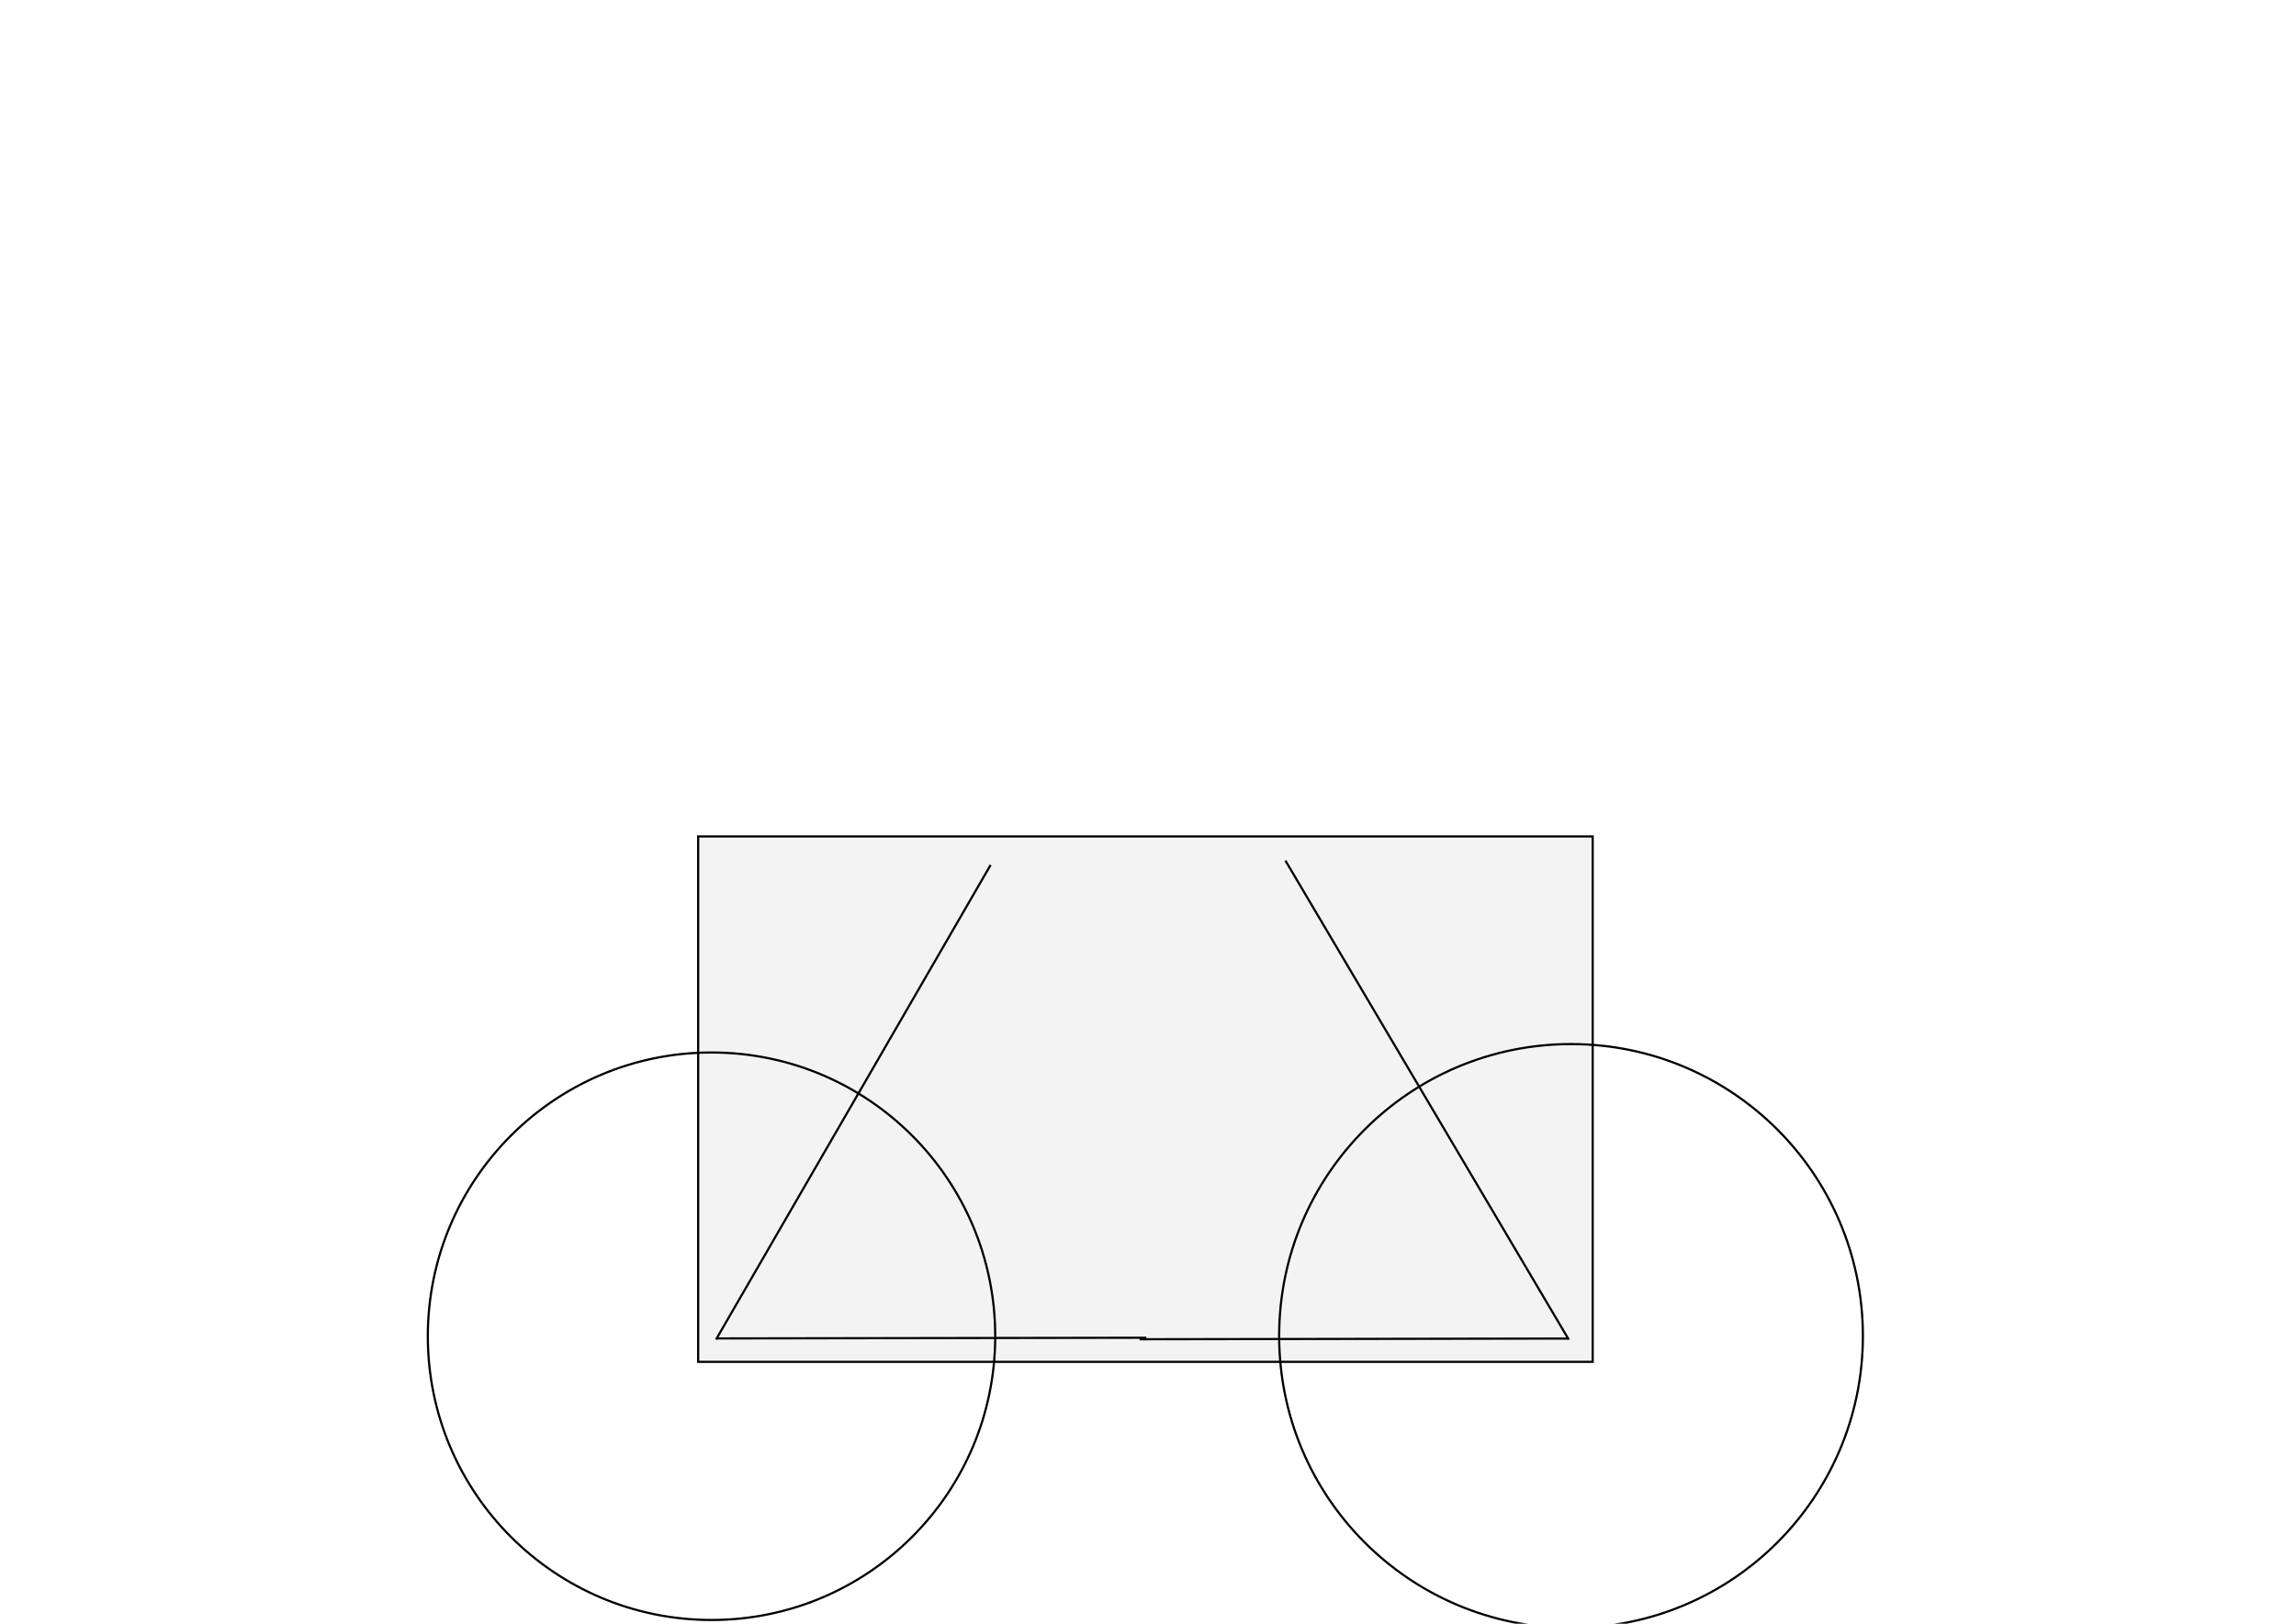 <?xml version="1.0" encoding="UTF-8" standalone="no"?>
<!-- Created with Inkscape (http://www.inkscape.org/) -->

<svg
   xmlns:dc="http://purl.org/dc/elements/1.1/"
   xmlns:cc="http://creativecommons.org/ns#"
   xmlns:rdf="http://www.w3.org/1999/02/22-rdf-syntax-ns#"
   xmlns:svg="http://www.w3.org/2000/svg"
   xmlns="http://www.w3.org/2000/svg"
   xmlns:sodipodi="http://sodipodi.sourceforge.net/DTD/sodipodi-0.dtd"
   xmlns:inkscape="http://www.inkscape.org/namespaces/inkscape"
   width="1052.362"
   height="744.094"
   id="svg2"
   version="1.1"
   inkscape:version="0.46+devel"
   sodipodi:docname="buggy.svg"
   inkscape:output_extension="org.inkscape.output.svg.inkscape">
  <defs
     id="defs4">
    <inkscape:perspective
       sodipodi:type="inkscape:persp3d"
       inkscape:vp_x="0 : 526.18109 : 1"
       inkscape:vp_y="0 : 1000 : 0"
       inkscape:vp_z="744.09448 : 526.18109 : 1"
       inkscape:persp3d-origin="372.04724 : 350.78739 : 1"
       id="perspective10" />
    <inkscape:perspective
       id="perspective2826"
       inkscape:persp3d-origin="0.5 : 0.33333333 : 1"
       inkscape:vp_z="1 : 0.5 : 1"
       inkscape:vp_y="0 : 1000 : 0"
       inkscape:vp_x="0 : 0.5 : 1"
       sodipodi:type="inkscape:persp3d" />
    <inkscape:perspective
       id="perspective3632"
       inkscape:persp3d-origin="0.5 : 0.33333333 : 1"
       inkscape:vp_z="1 : 0.5 : 1"
       inkscape:vp_y="0 : 1000 : 0"
       inkscape:vp_x="0 : 0.5 : 1"
       sodipodi:type="inkscape:persp3d" />
    <inkscape:perspective
       id="perspective3657"
       inkscape:persp3d-origin="0.5 : 0.33333333 : 1"
       inkscape:vp_z="1 : 0.5 : 1"
       inkscape:vp_y="0 : 1000 : 0"
       inkscape:vp_x="0 : 0.5 : 1"
       sodipodi:type="inkscape:persp3d" />
    <inkscape:perspective
       id="perspective3703"
       inkscape:persp3d-origin="0.5 : 0.33333333 : 1"
       inkscape:vp_z="1 : 0.5 : 1"
       inkscape:vp_y="0 : 1000 : 0"
       inkscape:vp_x="0 : 0.5 : 1"
       sodipodi:type="inkscape:persp3d" />
  </defs>
  <sodipodi:namedview
     id="base"
     pagecolor="#ffffff"
     bordercolor="#666666"
     borderopacity="1.0"
     inkscape:pageopacity="0.0"
     inkscape:pageshadow="2"
     inkscape:zoom="0.5"
     inkscape:cx="375"
     inkscape:cy="397.77978"
     inkscape:document-units="px"
     inkscape:current-layer="layer1"
     showgrid="false"
     inkscape:window-width="1024"
     inkscape:window-height="550"
     inkscape:window-x="0"
     inkscape:window-y="0"
     inkscape:window-maximized="1" />
  <g
     inkscape:label="Layer 1"
     inkscape:groupmode="layer"
     id="layer1"
     transform="translate(0,-308.268)">
    <path
       sodipodi:type="arc"
       style="fill:none;stroke:#000000;stroke-width:0.554;stroke-miterlimit:4;stroke-opacity:1;stroke-dasharray:none"
       id="path2816"
       sodipodi:cx="274"
       sodipodi:cy="594.09448"
       sodipodi:rx="72"
       sodipodi:ry="72"
       d="M 346,594.094 C 346,633.859 313.764,666.094 274,666.094 C 234.236,666.094 202,633.859 202,594.094 C 202,554.33 234.236,522.094 274,522.094 C 313.764,522.094 346,554.33 346,594.094 z"
       transform="matrix(1.806,0,0,1.806,-168.722,-152.308)">
      <desc
         id="desc2829">density: 0.5;</desc>
    </path>
    <path
       sodipodi:type="arc"
       style="fill:none;stroke:#000000;stroke-width:0.538;stroke-miterlimit:4;stroke-opacity:1;stroke-dasharray:none"
       id="path2816-6"
       sodipodi:cx="274"
       sodipodi:cy="594.09448"
       sodipodi:rx="72"
       sodipodi:ry="72"
       d="M 346,594.094 C 346,633.859 313.764,666.094 274,666.094 C 234.236,666.094 202,633.859 202,594.094 C 202,554.33 234.236,522.094 274,522.094 C 313.764,522.094 346,554.33 346,594.094 z"
       transform="matrix(1.858,0,0,1.858,210.979,-183.312)">
      <desc
         id="desc2831">density: 0.5;</desc>
    </path>
    <rect
       style="fill:#00000d;fill-opacity:0.047;stroke:#000000;stroke-width:1;stroke-miterlimit:4;stroke-opacity:1;stroke-dasharray:none"
       id="rect2840"
       width="410"
       height="240.787"
       x="320"
       y="691.575">
      <desc
         id="desc2833">density: 1;</desc>
    </rect>
    <path
       style="stroke-width:1px"
       d="M 330,922.362 L 514,922.362"
       id="path2842" />
    <path
       style="stroke-width:1px"
       d="M 718,924.362 L 512,922.362"
       id="path2844" />
    <path
       style="fill:none;stroke:#000000;stroke-width:1px;stroke-opacity:1"
       d="M 525.407,921.313 L 328.627,921.631"
       id="path2848"
       sodipodi:nodetypes="cc">
      <desc
         id="desc3622">type: distance-joint;</desc>
    </path>
    <path
       style="fill:none;stroke:#000000;stroke-width:1px;stroke-opacity:1"
       d="M 719.087,921.686 L 522.308,922.005"
       id="path2848-2"
       sodipodi:nodetypes="cc">
      <desc
         id="desc3622-1">type: distance-joint;</desc>
    </path>
    <path
       style="fill:none;stroke:#000000;stroke-width:1px;stroke-opacity:1"
       d="M 719.021,922.138 L 589.168,702.651"
       id="path2848-2-6"
       sodipodi:nodetypes="cc">
      <desc
         id="desc3622-1-7">type: spring;
spring-constant: 150;
damping: 10;
max-force: 100;</desc>
    </path>
    <path
       style="fill:none;stroke:#000000;stroke-width:1px;stroke-opacity:1"
       d="M 328.183,922.138 L 454.037,704.651"
       id="path2848-2-6-2"
       sodipodi:nodetypes="cc">
      <desc
         id="desc3622-1-7-7">type: spring;
spring-constant: 150;
damping: 10;
max-force: 100;</desc>
    </path>
  </g>
</svg>
